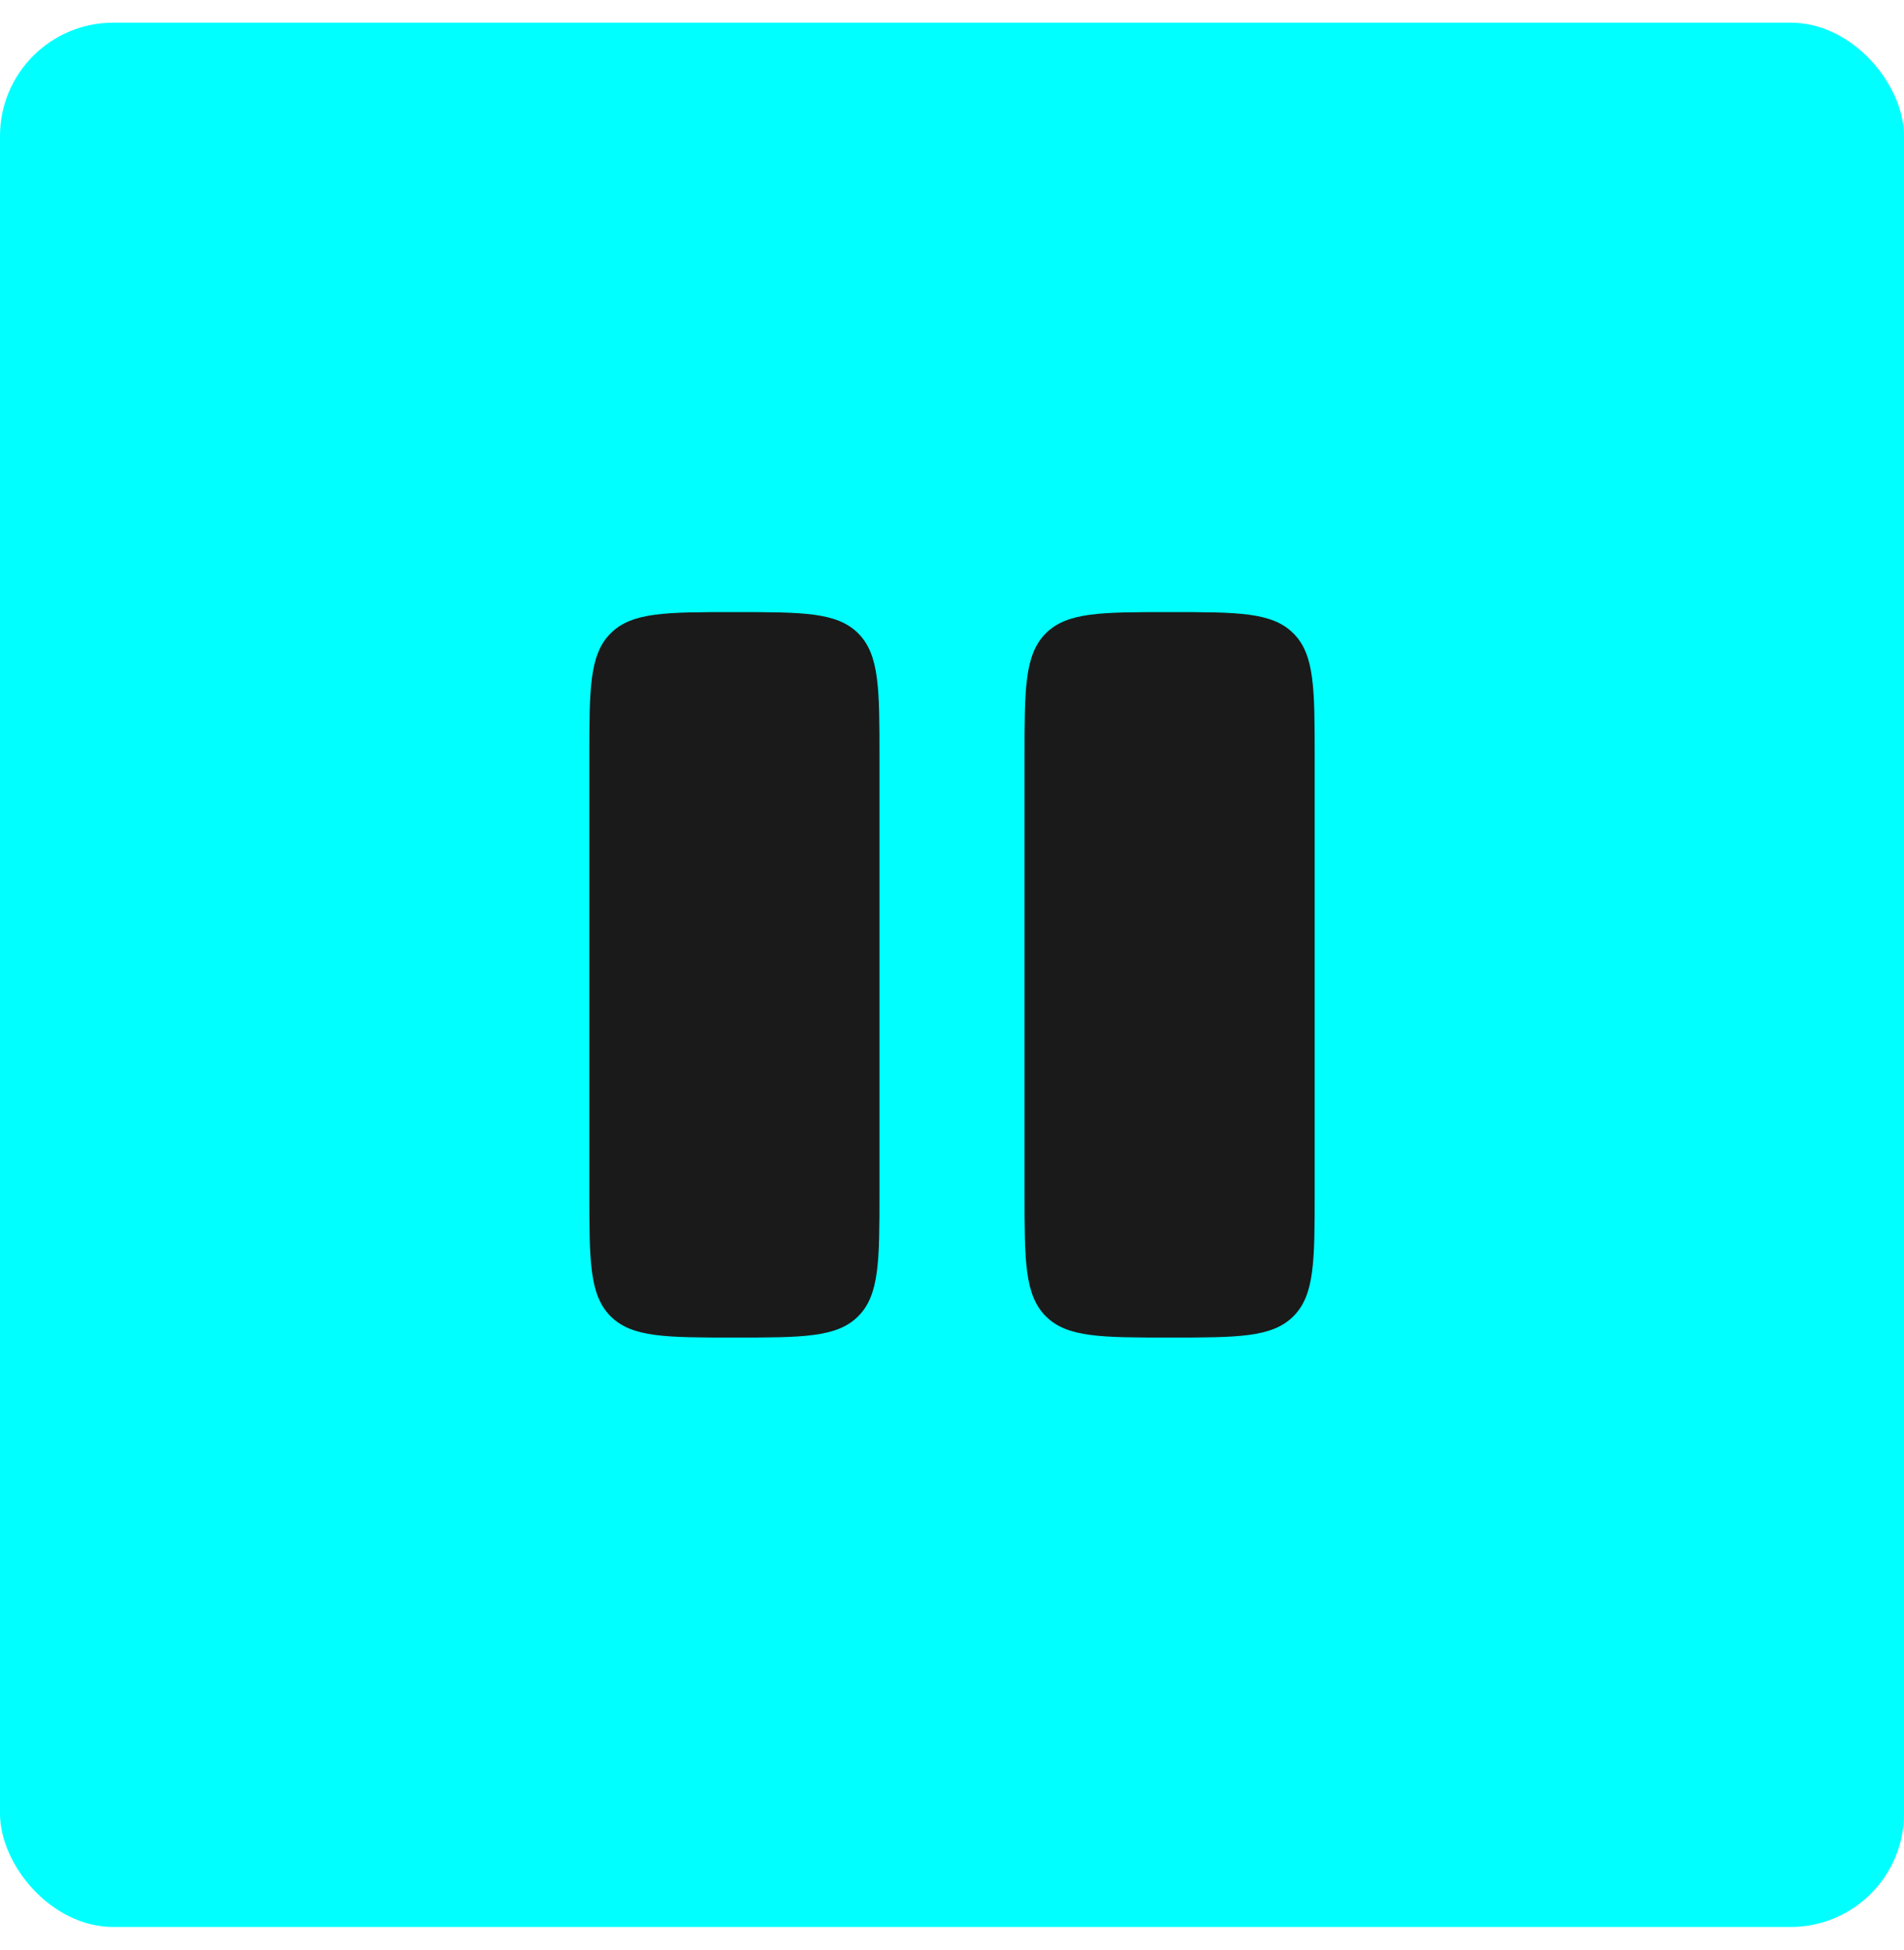 <svg width="42" height="43" viewBox="0 0 42 43" fill="none" xmlns="http://www.w3.org/2000/svg">
<rect y="0.5" width="42" height="42" rx="2.5" fill="#00FFFF"/>
<path d="M13 16.7C13 15.191 13 14.438 13.469 13.969C13.938 13.5 14.691 13.5 16.2 13.5C17.709 13.5 18.462 13.5 18.931 13.969C19.4 14.438 19.4 15.191 19.4 16.7V26.3C19.4 27.809 19.4 28.562 18.931 29.031C18.462 29.5 17.709 29.5 16.2 29.5C14.691 29.5 13.938 29.5 13.469 29.031C13 28.562 13 27.809 13 26.3V16.7ZM22.6 16.7C22.6 15.191 22.6 14.438 23.069 13.969C23.538 13.5 24.291 13.5 25.8 13.5C27.309 13.5 28.062 13.5 28.531 13.969C29 14.438 29 15.191 29 16.7V26.3C29 27.809 29 28.562 28.531 29.031C28.062 29.5 27.309 29.5 25.8 29.5C24.291 29.5 23.538 29.5 23.069 29.031C22.6 28.562 22.6 27.809 22.6 26.3V16.7Z" fill="#1A1A1A"/>
</svg>
